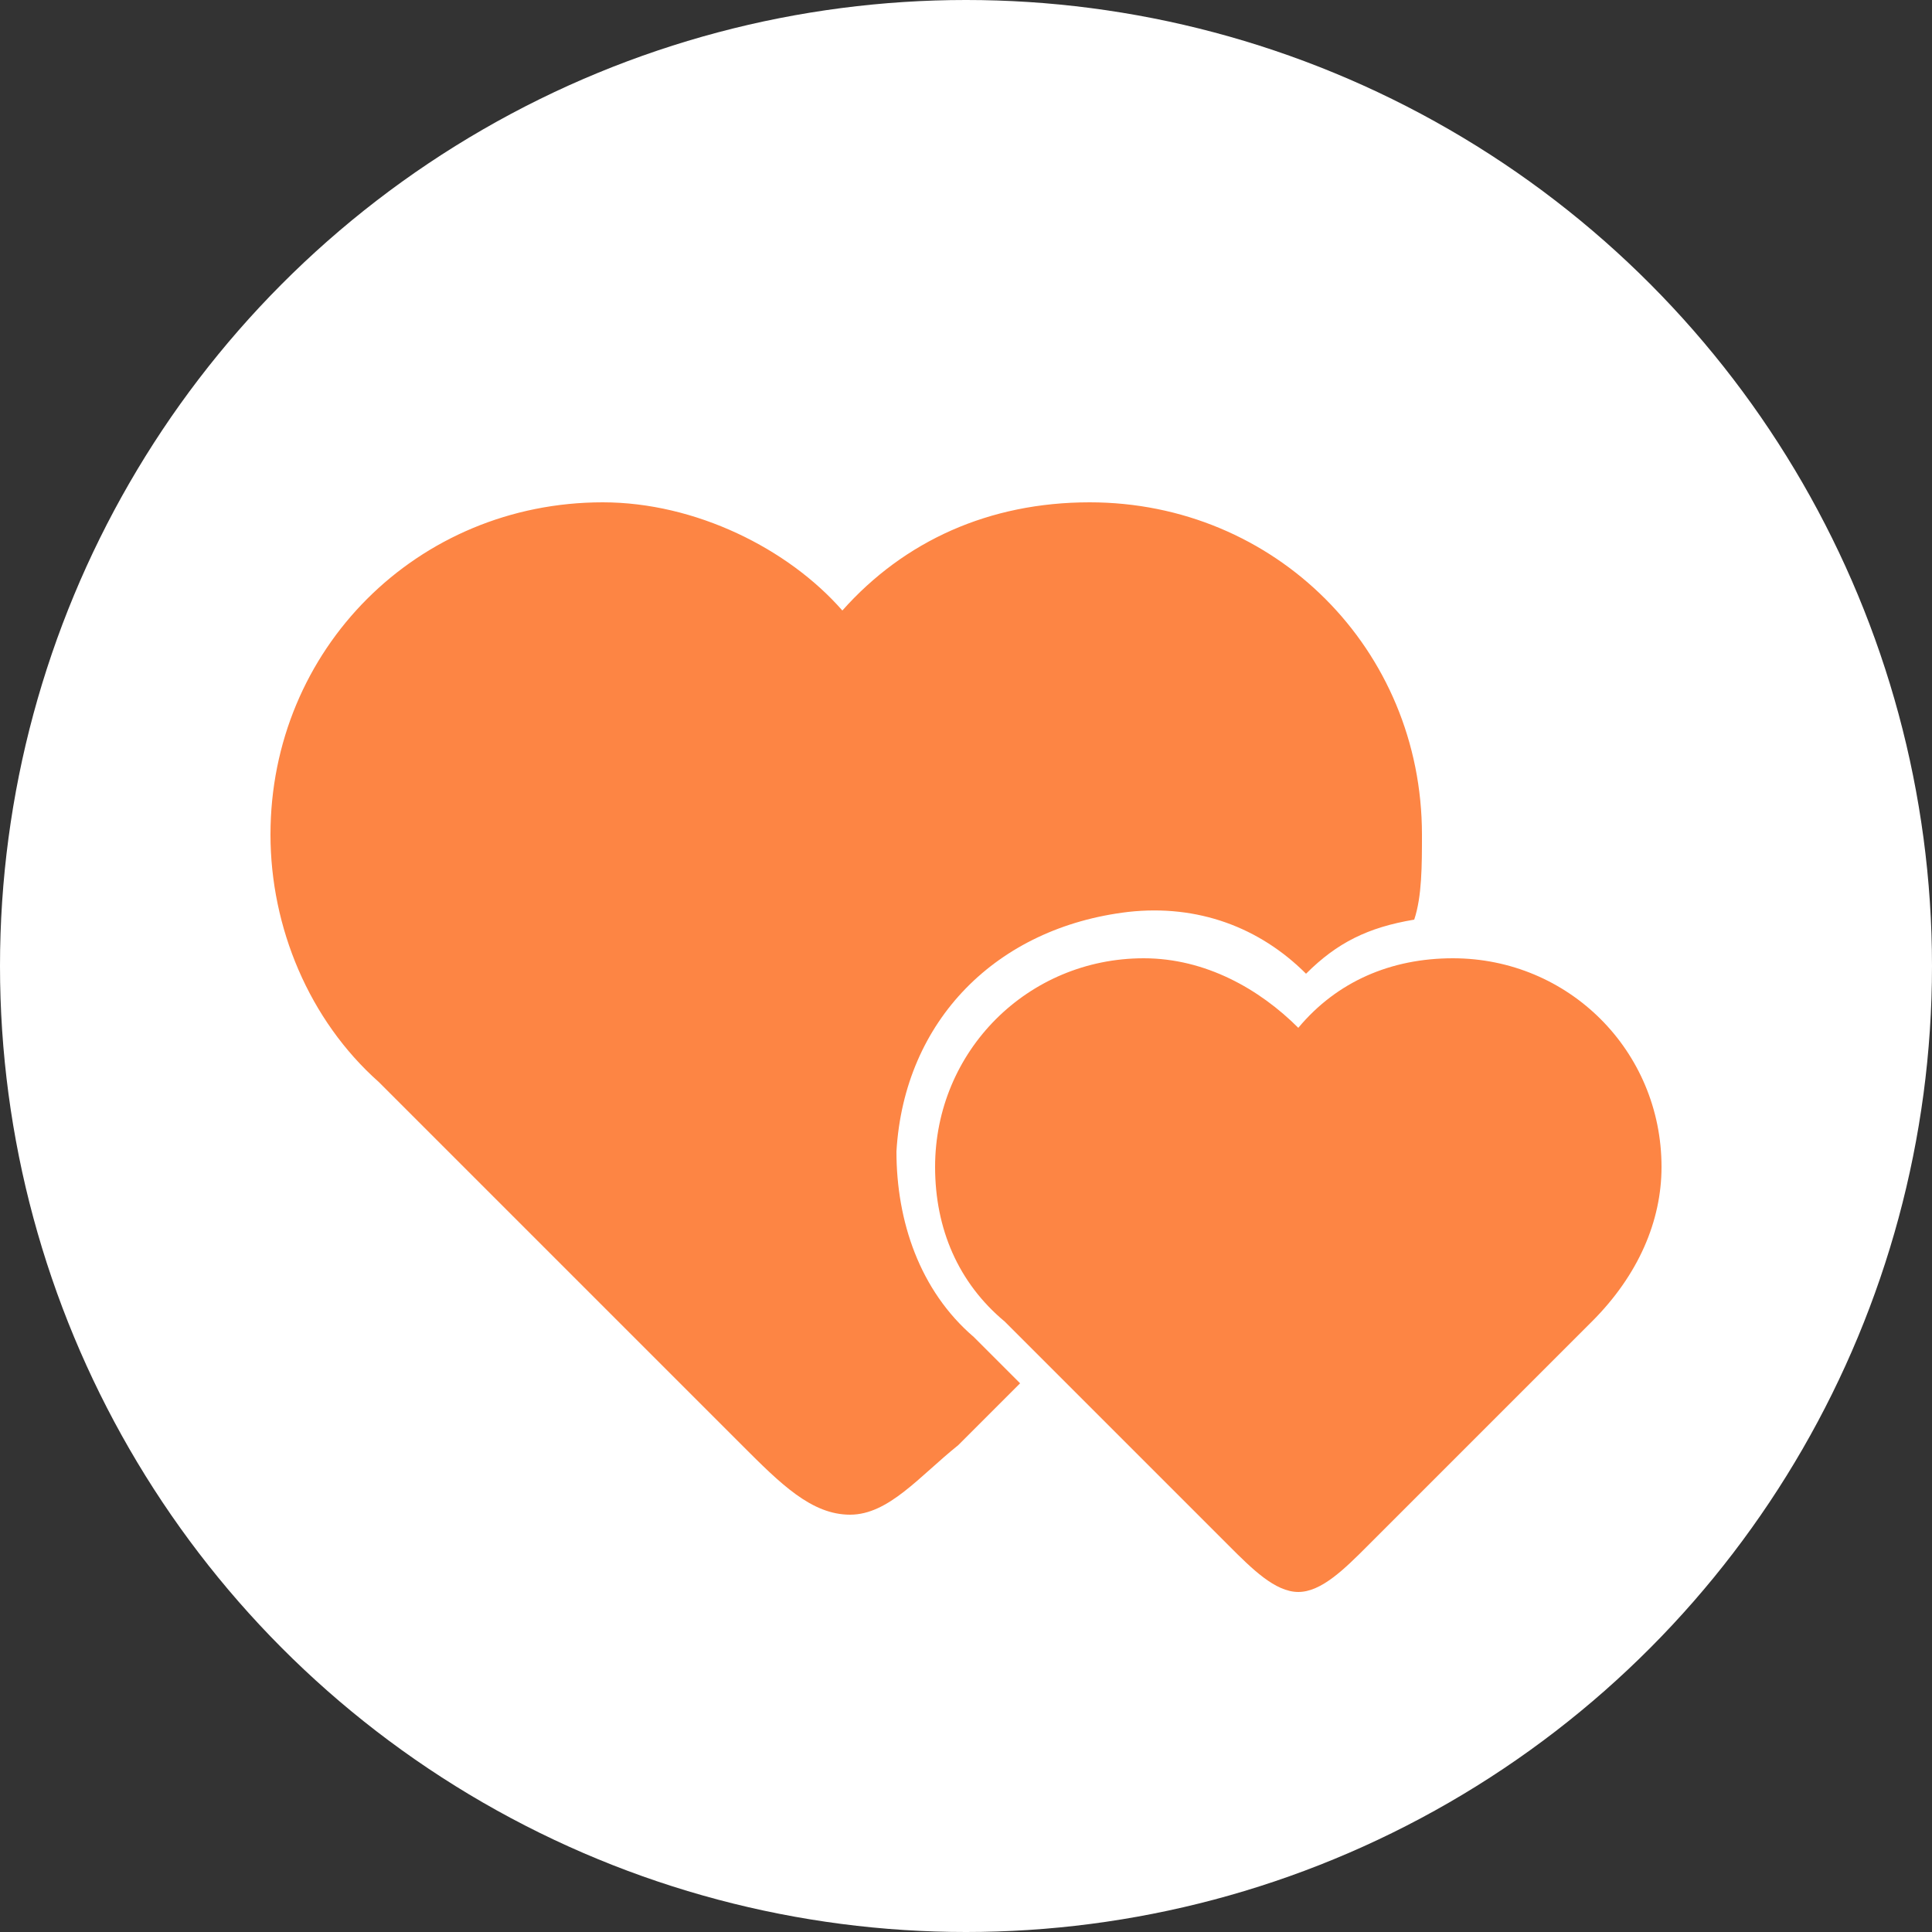 <?xml version="1.0" encoding="utf-8"?>
<!-- Generator: Adobe Illustrator 19.0.0, SVG Export Plug-In . SVG Version: 6.00 Build 0)  -->
<svg version="1.1" id="圖層_1" xmlns="http://www.w3.org/2000/svg" xmlns:xlink="http://www.w3.org/1999/xlink" x="0px" y="0px"
	 viewBox="0 0 25 25" enable-background="new 0 0 25 25" xml:space="preserve">
<rect x="0" y="0" width="25" height="25" fill="#333333" stroke="none"/>
<g id="XMLID_3_">
	<g id="XMLID_9_">
		<circle id="XMLID_11_" fill="#FFFFFF" cx="12.5" cy="12.5" r="12.5"/>
	</g>
	<g id="XMLID_2_">
		<g id="XMLID_10_">
			<path id="XMLID_29_" fill="#FD8544" d="M11.6,14.9c0.1-1.7,1.3-2.9,3-3.1c0.9-0.1,1.7,0.2,2.3,0.8c0.4-0.4,0.8-0.6,1.4-0.7
				c0.1-0.3,0.1-0.7,0.1-1.1c0-2.4-1.9-4.3-4.3-4.3c-1.3,0-2.4,0.5-3.2,1.4C10.2,7.1,9,6.5,7.8,6.5c-2.4,0-4.3,1.9-4.3,4.3
				C3.5,12,4,13.2,4.9,14h0l4.7,4.7c0.5,0.5,0.9,0.9,1.4,0.9c0.5,0,0.9-0.5,1.4-0.9l0.8-0.8l-0.6-0.6C11.9,16.7,11.6,15.8,11.6,14.9
				z"/>
		</g>
		<g id="Forma_1_21_">
			<path id="XMLID_6_" fill-rule="evenodd" clip-rule="evenodd" fill="#FD8544" d="M21.5,15.1c0-1.5-1.2-2.7-2.7-2.7
				c-0.8,0-1.5,0.3-2,0.9c-0.5-0.5-1.2-0.9-2-0.9c-1.5,0-2.7,1.2-2.7,2.7c0,0.8,0.3,1.5,0.9,2h0l2.9,2.9c0.3,0.3,0.6,0.6,0.9,0.6
				s0.6-0.3,0.9-0.6l2.9-2.9h0C21.2,16.5,21.5,15.8,21.5,15.1z"/>
		</g>
	</g>
</g>
</svg>
